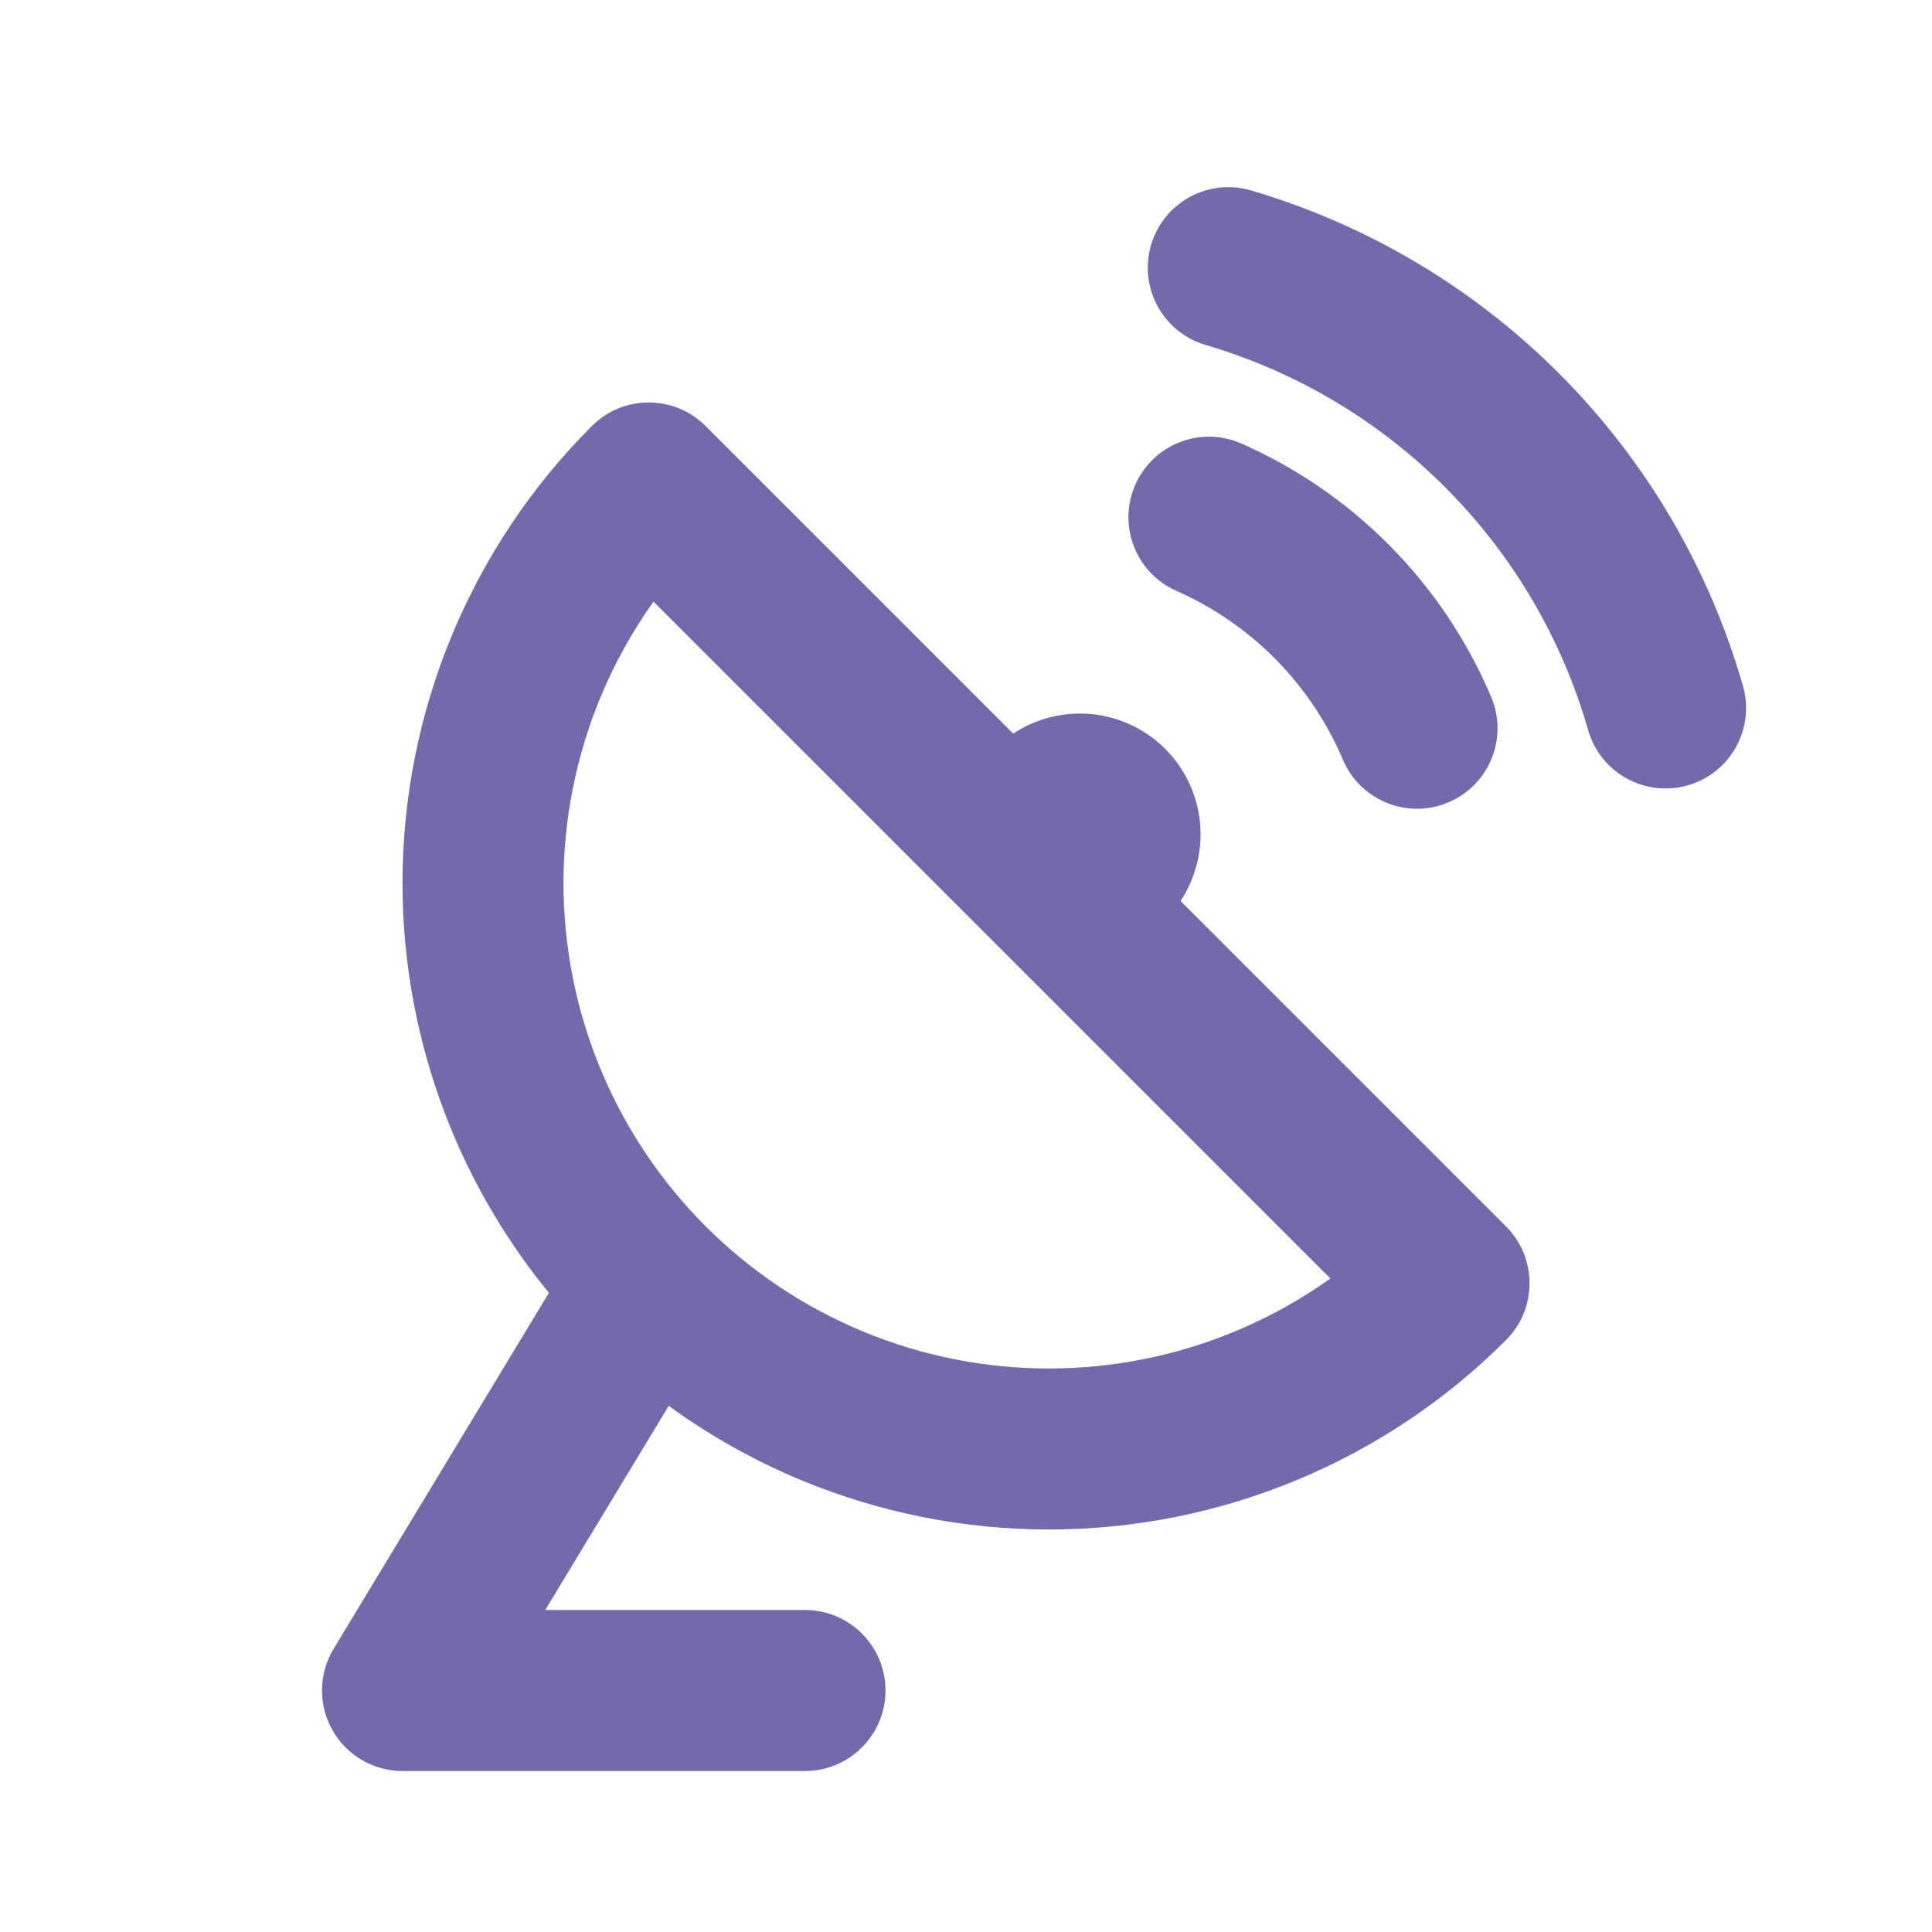 <svg width="24" height="24" viewBox="0 0 24 24" fill="none" xmlns="http://www.w3.org/2000/svg">
<g id="Satellite">
<path id="Ellipse 37" d="M14.475 11.425C14.614 11.285 14.725 11.12 14.8 10.938C14.875 10.756 14.914 10.561 14.914 10.364C14.914 10.167 14.875 9.972 14.8 9.79C14.725 9.608 14.614 9.443 14.475 9.303C14.336 9.164 14.17 9.054 13.988 8.978C13.806 8.903 13.611 8.864 13.414 8.864C13.217 8.864 13.022 8.903 12.84 8.978C12.658 9.054 12.493 9.164 12.354 9.303L13.414 10.364L14.475 11.425Z" fill="#7369AB"/>
<path id="Vector (Stroke)" fill-rule="evenodd" clip-rule="evenodd" d="M14.299 3.043C14.455 2.513 15.011 2.21 15.541 2.366C16.995 2.794 18.318 3.583 19.386 4.658C20.454 5.734 21.233 7.062 21.651 8.519C21.804 9.05 21.497 9.604 20.966 9.756C20.435 9.908 19.881 9.601 19.729 9.071C19.404 7.937 18.798 6.904 17.967 6.068C17.136 5.231 16.108 4.618 14.976 4.285C14.447 4.129 14.143 3.573 14.299 3.043ZM7.352 5.293C7.742 4.902 8.375 4.902 8.766 5.293L18.707 15.234C19.098 15.624 19.098 16.258 18.707 16.648C17.962 17.394 17.076 17.985 16.102 18.389C15.128 18.792 14.084 19 13.029 19C11.975 19 10.931 18.792 9.957 18.389C9.371 18.146 8.817 17.835 8.307 17.464L6.773 20H10C10.552 20 11 20.448 11 21C11 21.552 10.552 22 10 22H5C4.639 22 4.306 21.806 4.129 21.491C3.952 21.177 3.958 20.791 4.144 20.483L6.819 16.06C6.32 15.451 5.913 14.772 5.611 14.043C5.208 13.069 5 12.025 5 10.971C5 9.916 5.208 8.872 5.611 7.898C6.015 6.924 6.606 6.038 7.352 5.293ZM8.118 7.473C7.855 7.843 7.633 8.242 7.459 8.663C7.156 9.395 7 10.179 7 10.971C7 11.762 7.156 12.546 7.459 13.278C7.762 14.009 8.206 14.674 8.766 15.234C9.326 15.794 9.991 16.238 10.722 16.541C11.454 16.844 12.238 17 13.029 17C13.821 17 14.605 16.844 15.337 16.541C15.758 16.367 16.157 16.145 16.527 15.882L8.118 7.473ZM14.103 6.022C14.326 5.516 14.916 5.287 15.421 5.51C16.818 6.126 17.927 7.251 18.523 8.656C18.739 9.164 18.502 9.751 17.993 9.967C17.485 10.183 16.898 9.945 16.682 9.437C16.285 8.501 15.545 7.751 14.614 7.34C14.109 7.117 13.88 6.527 14.103 6.022Z" fill="#7369AB"/>
</g>
</svg>
